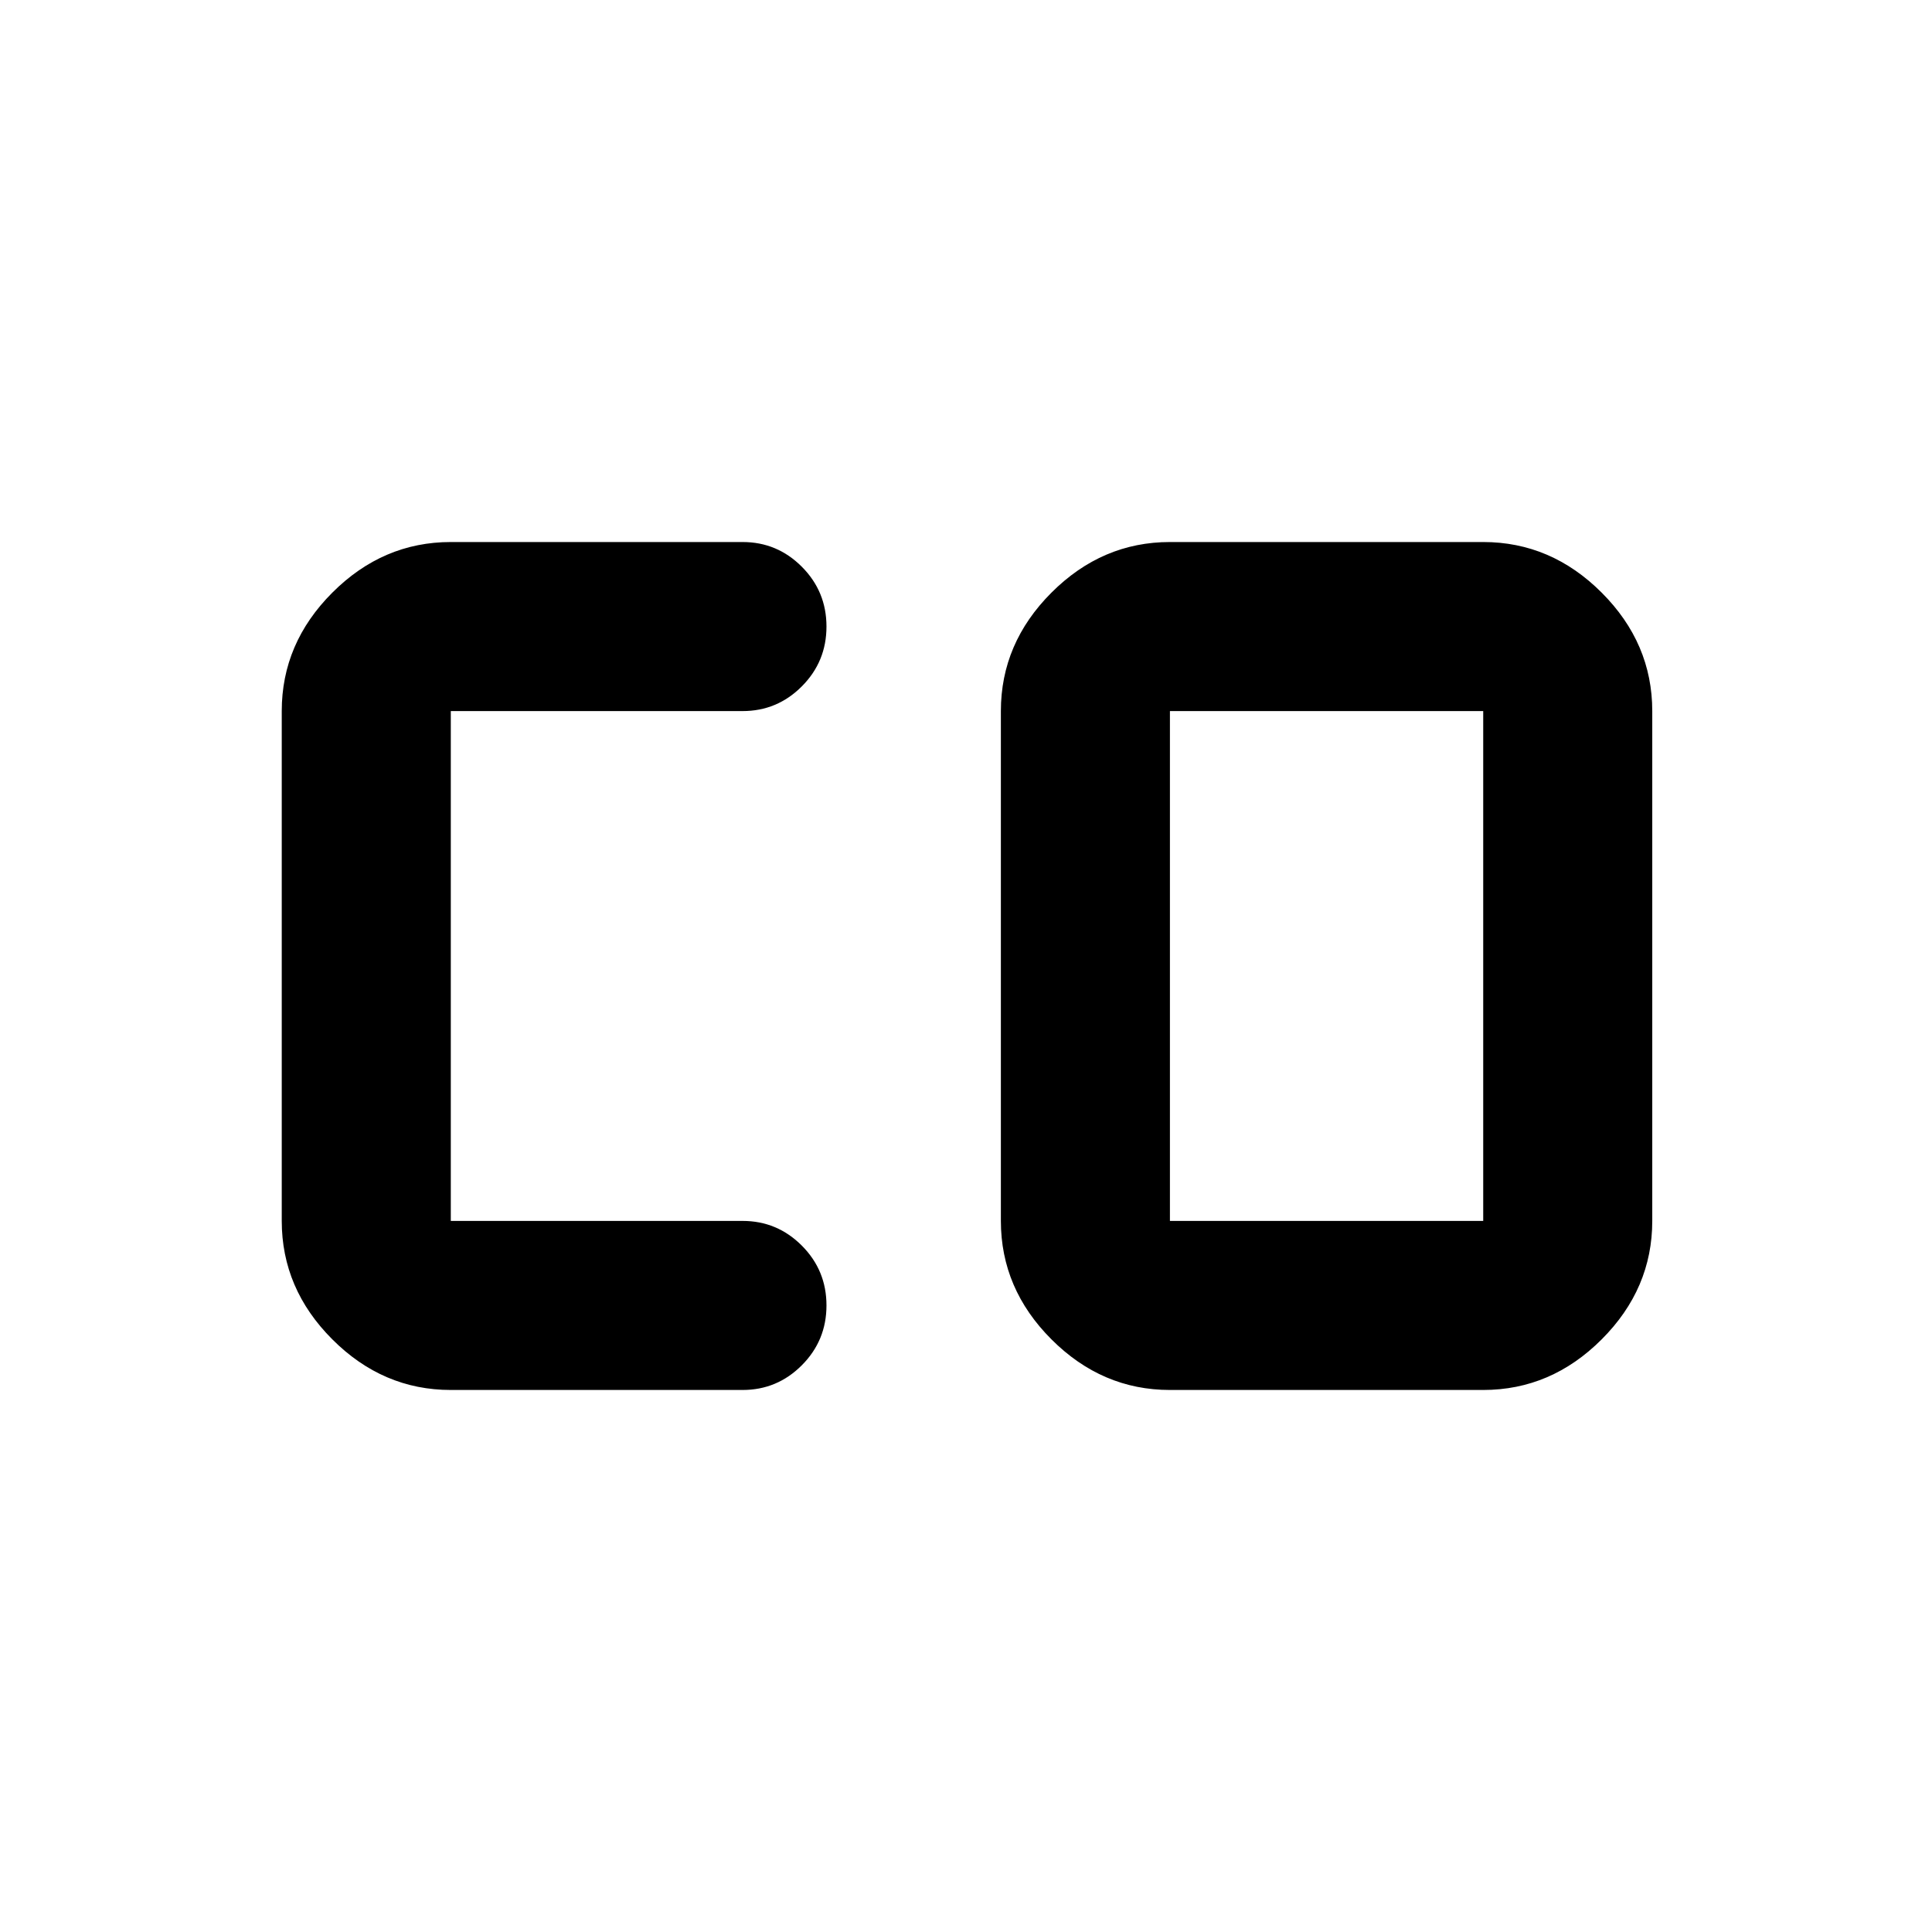 <svg xmlns="http://www.w3.org/2000/svg" height="40" viewBox="0 -960 960 960" width="40"><path d="M581.33-353.33H737v-253.34H581.33v253.34Zm-357.33 84q-33.73 0-58.86-25.14Q140-319.61 140-353.33v-253.34q0-33.72 25.14-58.86 25.13-25.14 58.86-25.14h145q17.18 0 29.43 12.29 12.24 12.28 12.24 29.71 0 17.42-12.24 29.71-12.25 12.29-29.43 12.29H224v253.34h145q17.18 0 29.43 12.28 12.24 12.28 12.24 29.71t-12.24 29.72q-12.25 12.29-29.43 12.29H224Zm357.33 0q-33.72 0-58.86-25.14t-25.14-58.86v-253.34q0-33.72 25.14-58.86t58.86-25.14H737q33.73 0 58.86 25.14Q821-640.39 821-606.67v253.34q0 33.72-25.14 58.86-25.13 25.14-58.86 25.14H581.33Z"/></svg>